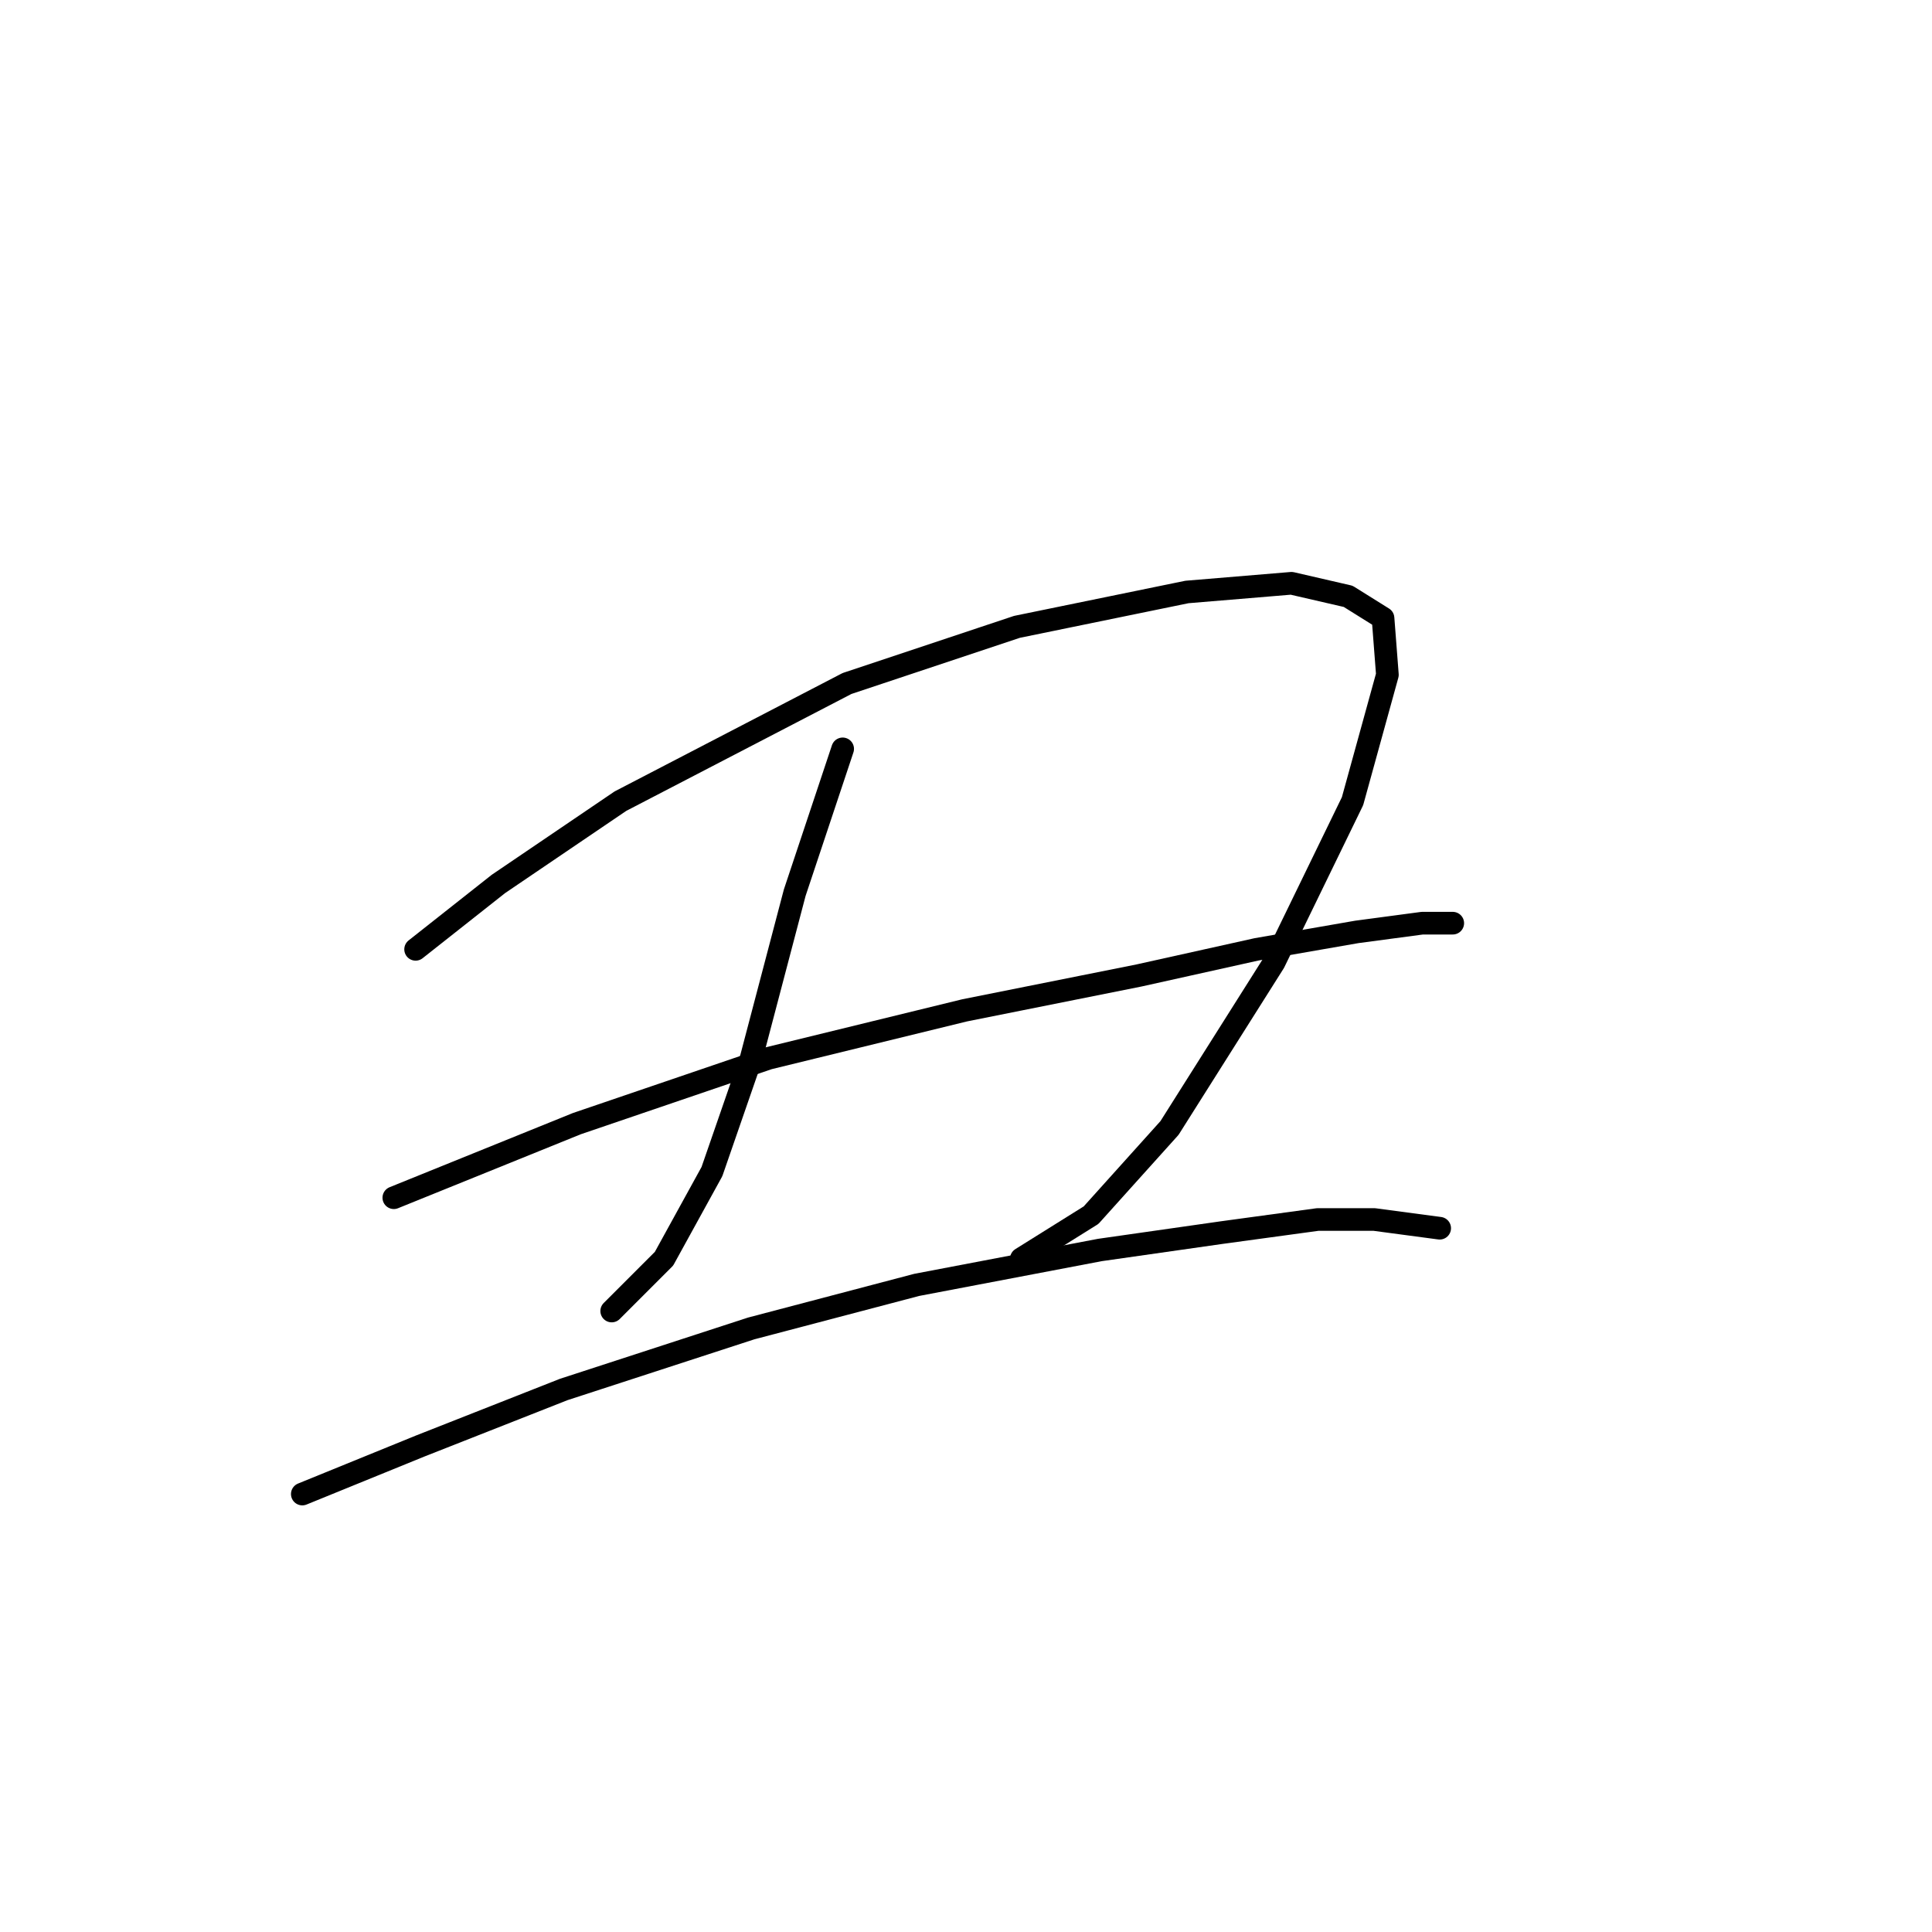 <?xml version="1.0" standalone="no"?>
    <svg width="256" height="256" xmlns="http://www.w3.org/2000/svg" version="1.1">
    <polyline stroke="black" stroke-width="3" stroke-linecap="round" fill="transparent" stroke-linejoin="round" points="55.07 125.791 66.041 117.129 82.209 106.158 112.236 90.567 134.755 83.061 157.275 78.441 171.133 77.287 178.64 79.019 183.259 81.906 183.837 89.413 179.217 106.158 168.824 127.523 154.965 149.465 144.572 161.014 135.333 166.788 135.333 166.788 " />
        <polyline stroke="black" stroke-width="3" stroke-linecap="round" fill="transparent" stroke-linejoin="round" points="111.658 99.229 105.306 118.284 99.532 140.226 94.335 155.24 87.983 166.788 81.054 173.717 81.054 173.717 " />
        <polyline stroke="black" stroke-width="3" stroke-linecap="round" fill="transparent" stroke-linejoin="round" points="52.183 158.704 76.435 148.888 101.842 140.226 127.826 133.875 150.923 129.255 166.514 125.791 179.795 123.481 188.456 122.326 192.498 122.326 192.498 122.326 " />
        <polyline stroke="black" stroke-width="3" stroke-linecap="round" fill="transparent" stroke-linejoin="round" points="40.057 197.969 55.647 191.618 74.703 184.111 99.532 176.027 121.474 170.253 145.726 165.633 161.894 163.324 174.598 161.591 182.104 161.591 190.766 162.746 190.766 162.746 " />
        </svg>
